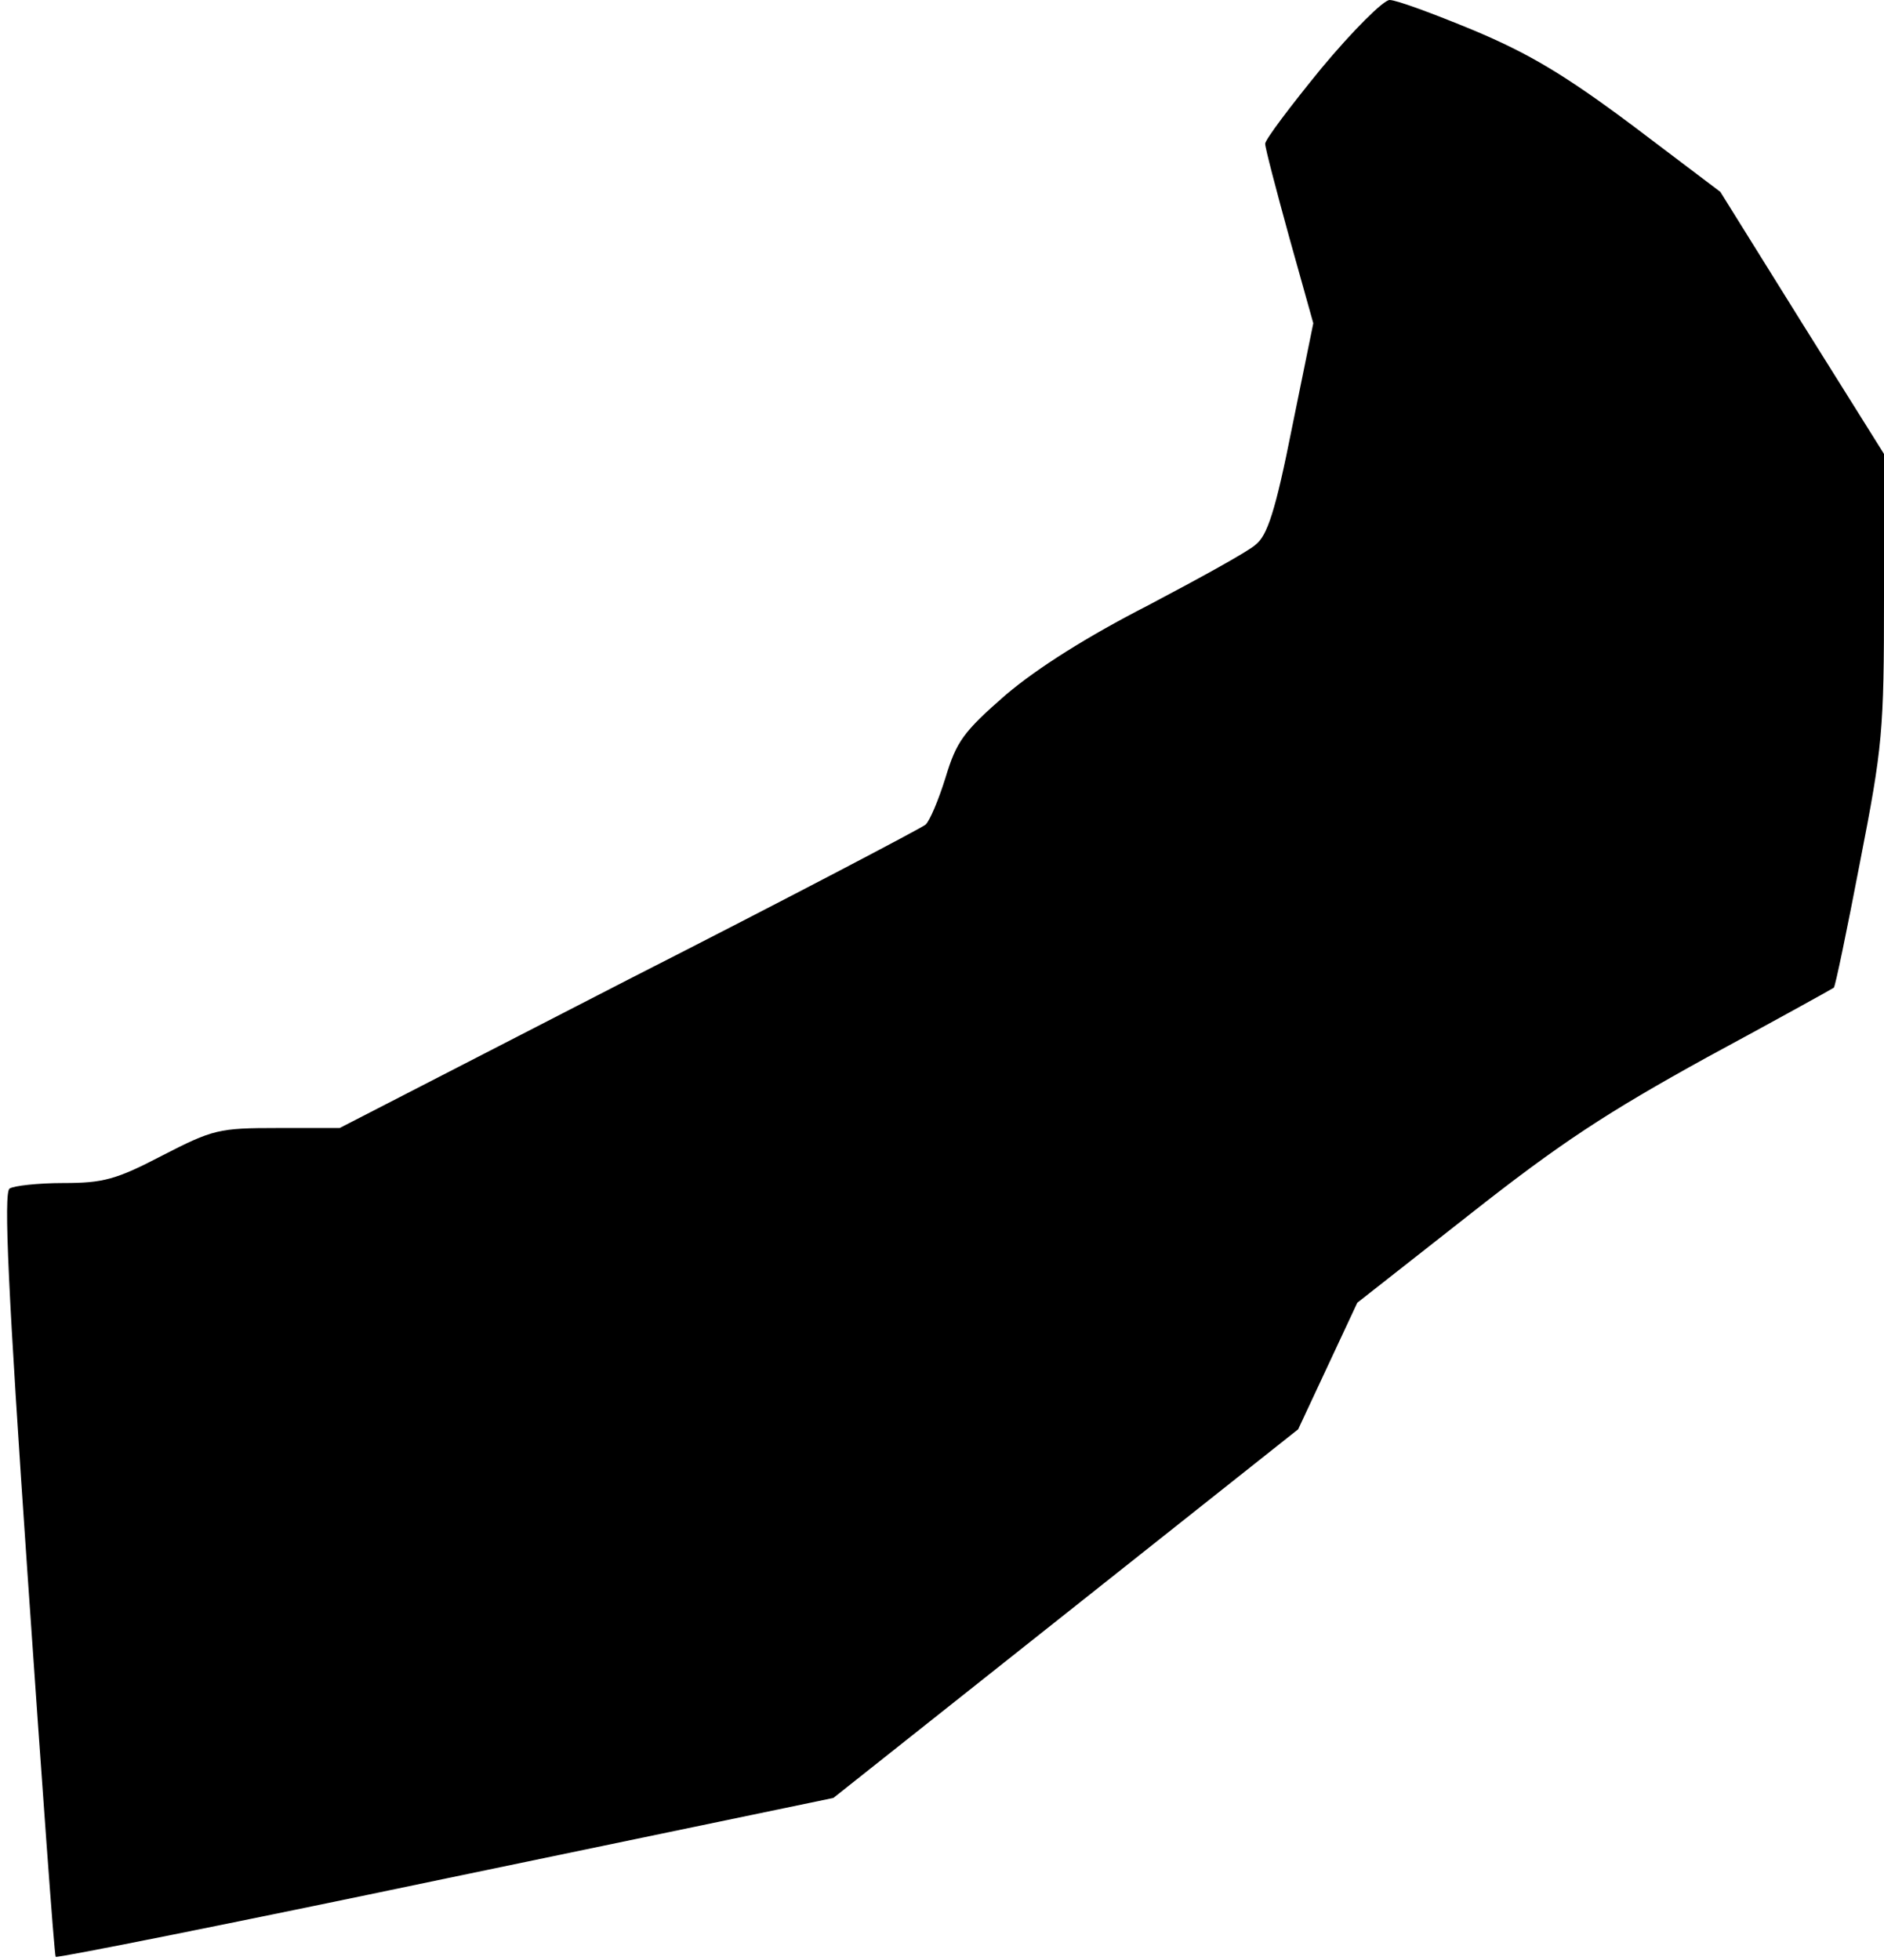 <?xml version="1.0" standalone="no"?>
<!DOCTYPE svg PUBLIC "-//W3C//DTD SVG 20010904//EN"
 "http://www.w3.org/TR/2001/REC-SVG-20010904/DTD/svg10.dtd">
<svg version="1.0" xmlns="http://www.w3.org/2000/svg"
 width="274pt" height="285pt" viewBox="0 0 274 285"
 preserveAspectRatio="xMidYMid meet">
<g transform="translate(0,285) scale(0.1,-0.1)"
fill="#000000" stroke="none">
<path fill="#000000" stroke="none" d="M1922 2751 c-45 -55 -82 -104 -82 -110
0 -6 16 -67 35 -136 l35 -125 -31 -152 c-24 -121 -36 -157 -53 -170 -11 -10
-82 -49 -156 -88 -88 -45 -161 -91 -207 -130 -62 -54 -72 -68 -88 -121 -10
-32 -23 -63 -29 -68 -6 -5 -200 -107 -432 -225 l-420 -216 -90 0 c-86 0 -94
-2 -168 -40 -67 -35 -86 -40 -144 -40 -37 0 -72 -4 -78 -8 -9 -5 -2 -153 26
-560 21 -304 39 -555 41 -557 2 -2 258 49 568 114 l563 117 338 268 338 268
43 92 43 92 163 128 c132 104 199 148 346 229 100 54 183 100 184 101 2 1 19
83 38 182 33 169 35 190 35 386 l0 208 -119 190 -119 191 -127 96 c-99 74
-151 105 -232 139 -58 24 -112 44 -122 44 -9 0 -54 -45 -99 -99z"/>
</g>
</svg>
